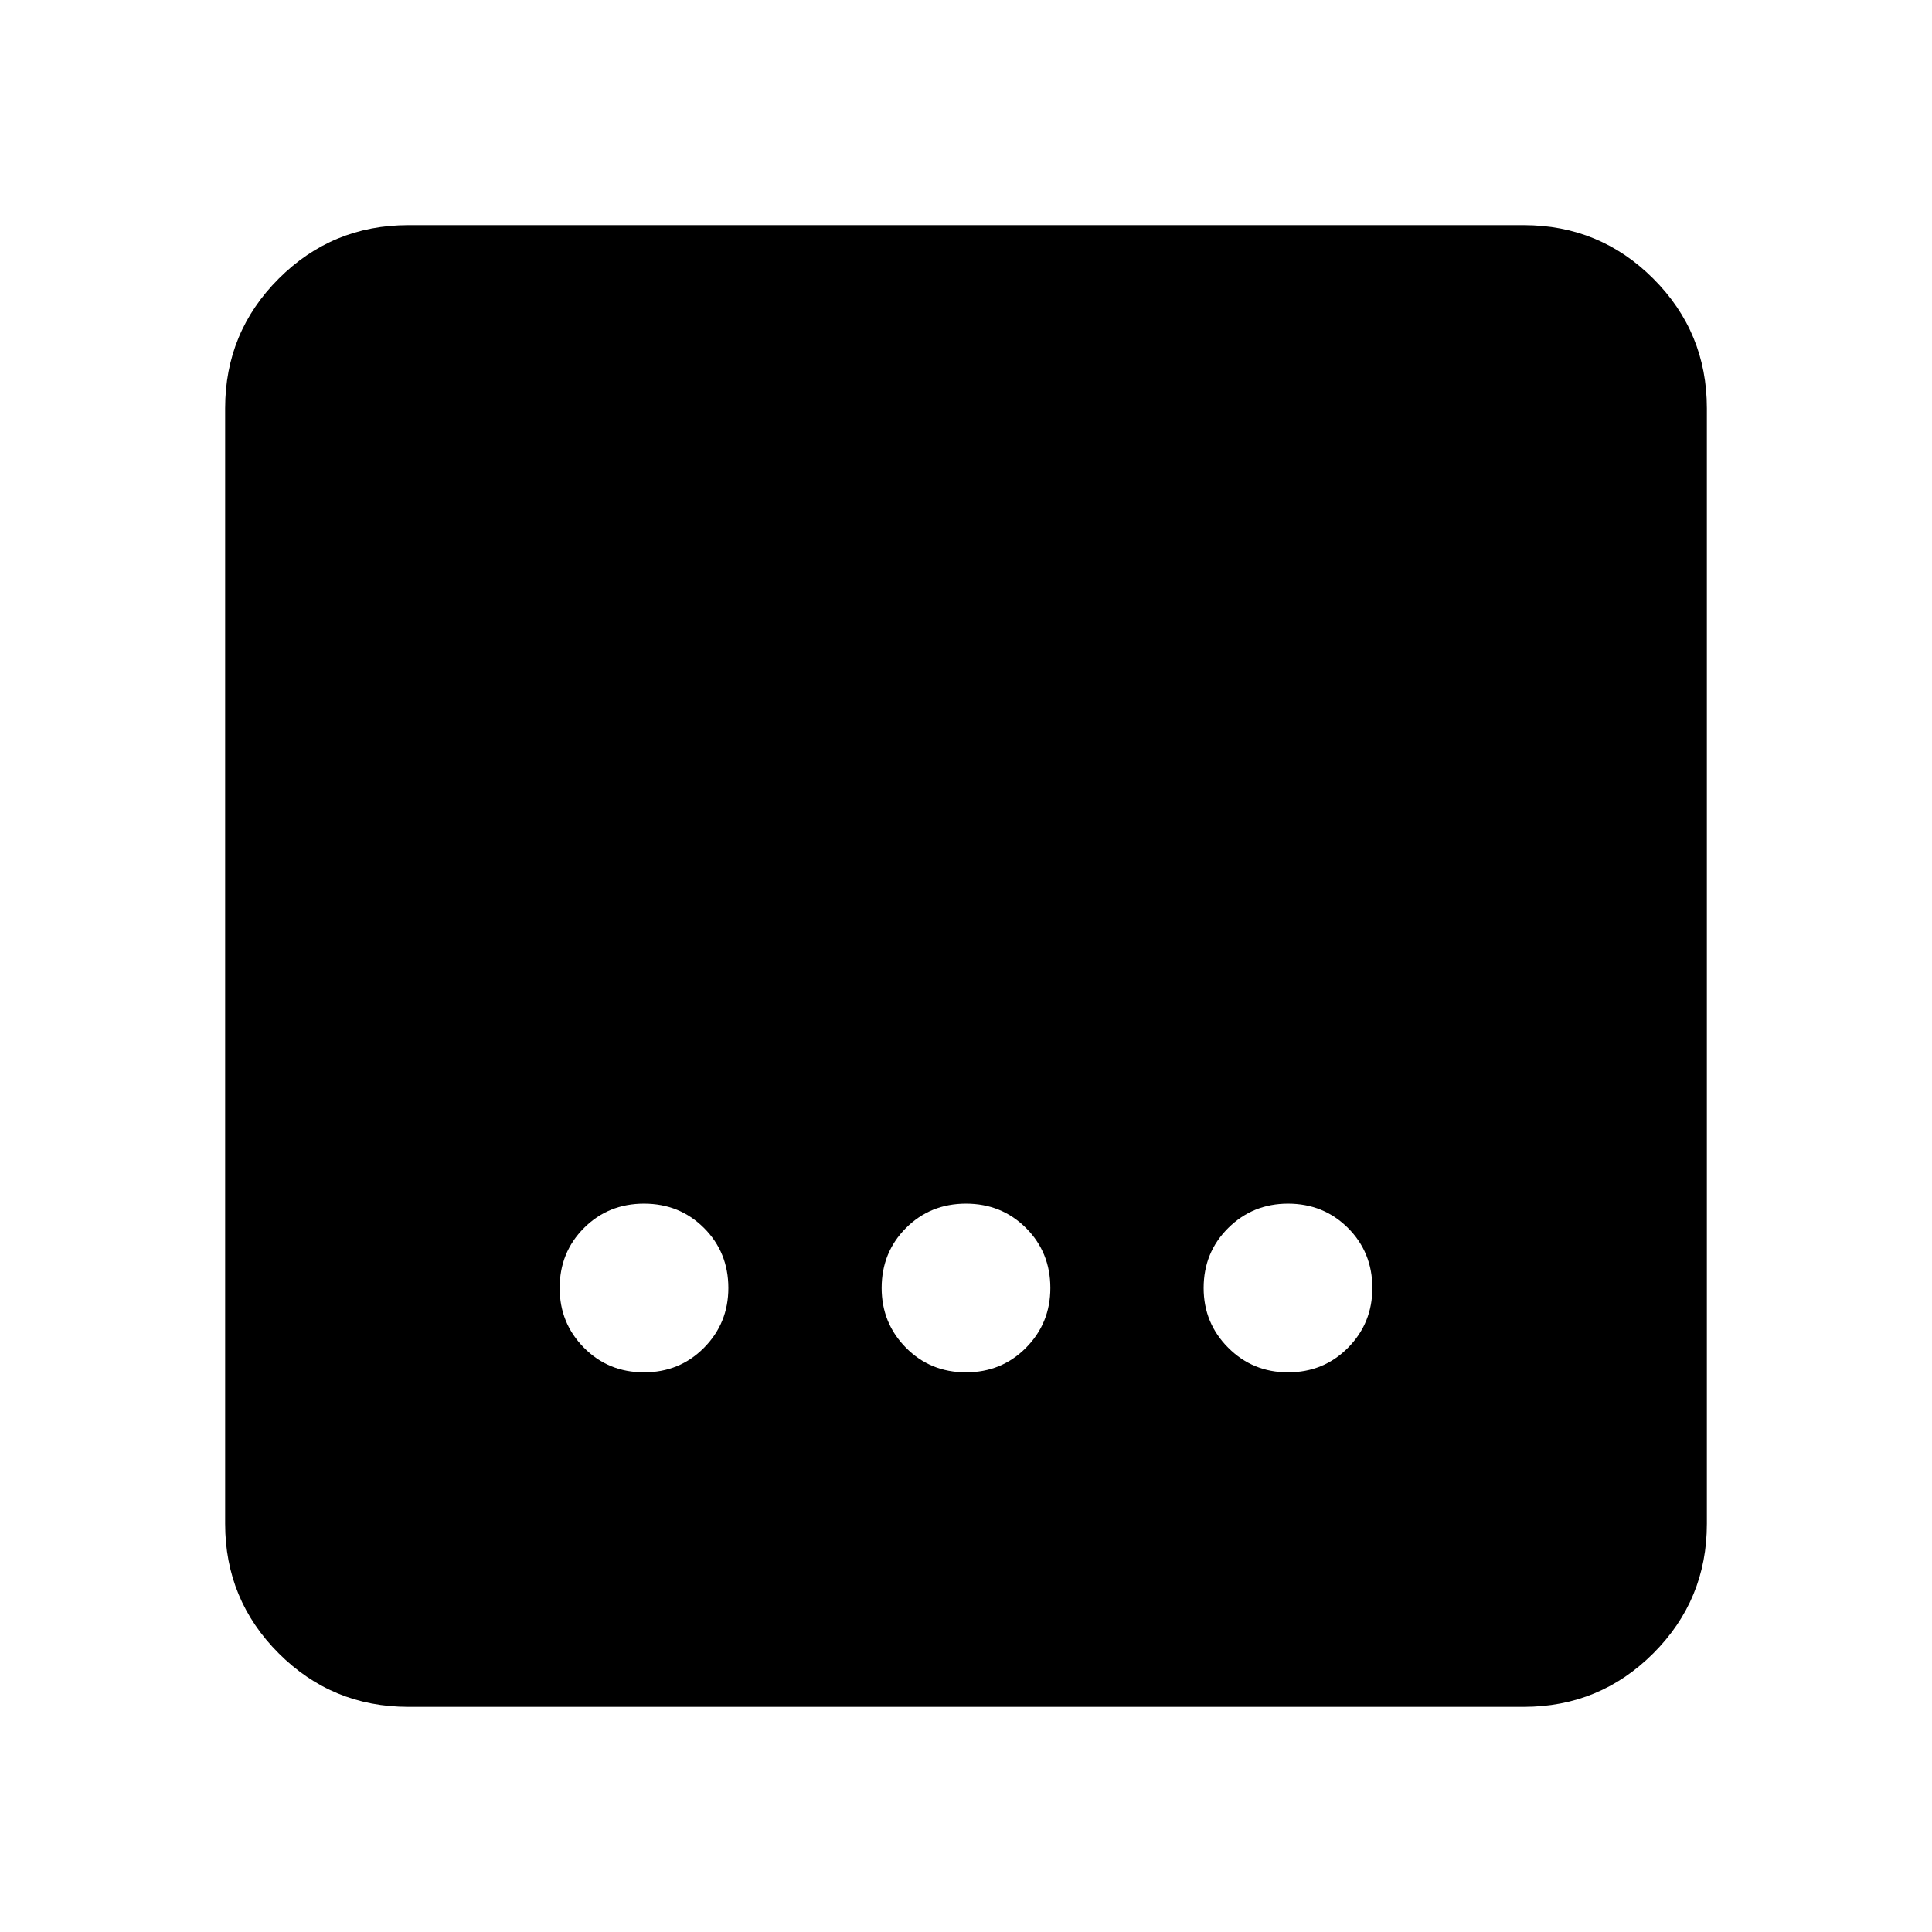 <svg xmlns="http://www.w3.org/2000/svg" height="24" viewBox="0 -960 960 960" width="24"><path d="M202.87-111.869q-37.783 0-64.392-26.609-26.609-26.609-26.609-64.392v-554.26q0-37.783 26.609-64.392 26.609-26.609 64.392-26.609h554.26q37.783 0 64.392 26.609 26.609 26.609 26.609 64.392v554.26q0 37.783-26.609 64.392-26.609 26.609-64.392 26.609H202.87ZM480-278.087q17.717 0 29.815-12.217 12.098-12.218 12.098-29.696 0-17.717-12.098-29.815-12.098-12.098-29.815-12.098t-29.815 12.098Q438.087-337.717 438.087-320q0 17.478 12.098 29.696 12.098 12.217 29.815 12.217Zm-160 0q17.717 0 29.815-12.217 12.098-12.218 12.098-29.696 0-17.717-12.098-29.815-12.098-12.098-29.815-12.098t-29.815 12.098Q278.087-337.717 278.087-320q0 17.478 12.098 29.696 12.098 12.217 29.815 12.217Zm320 0q17.717 0 29.815-12.217 12.098-12.218 12.098-29.696 0-17.717-12.098-29.815-12.098-12.098-29.815-12.098-17.478 0-29.696 12.098-12.217 12.098-12.217 29.815 0 17.478 12.217 29.696 12.218 12.217 29.696 12.217Z"/></svg>
